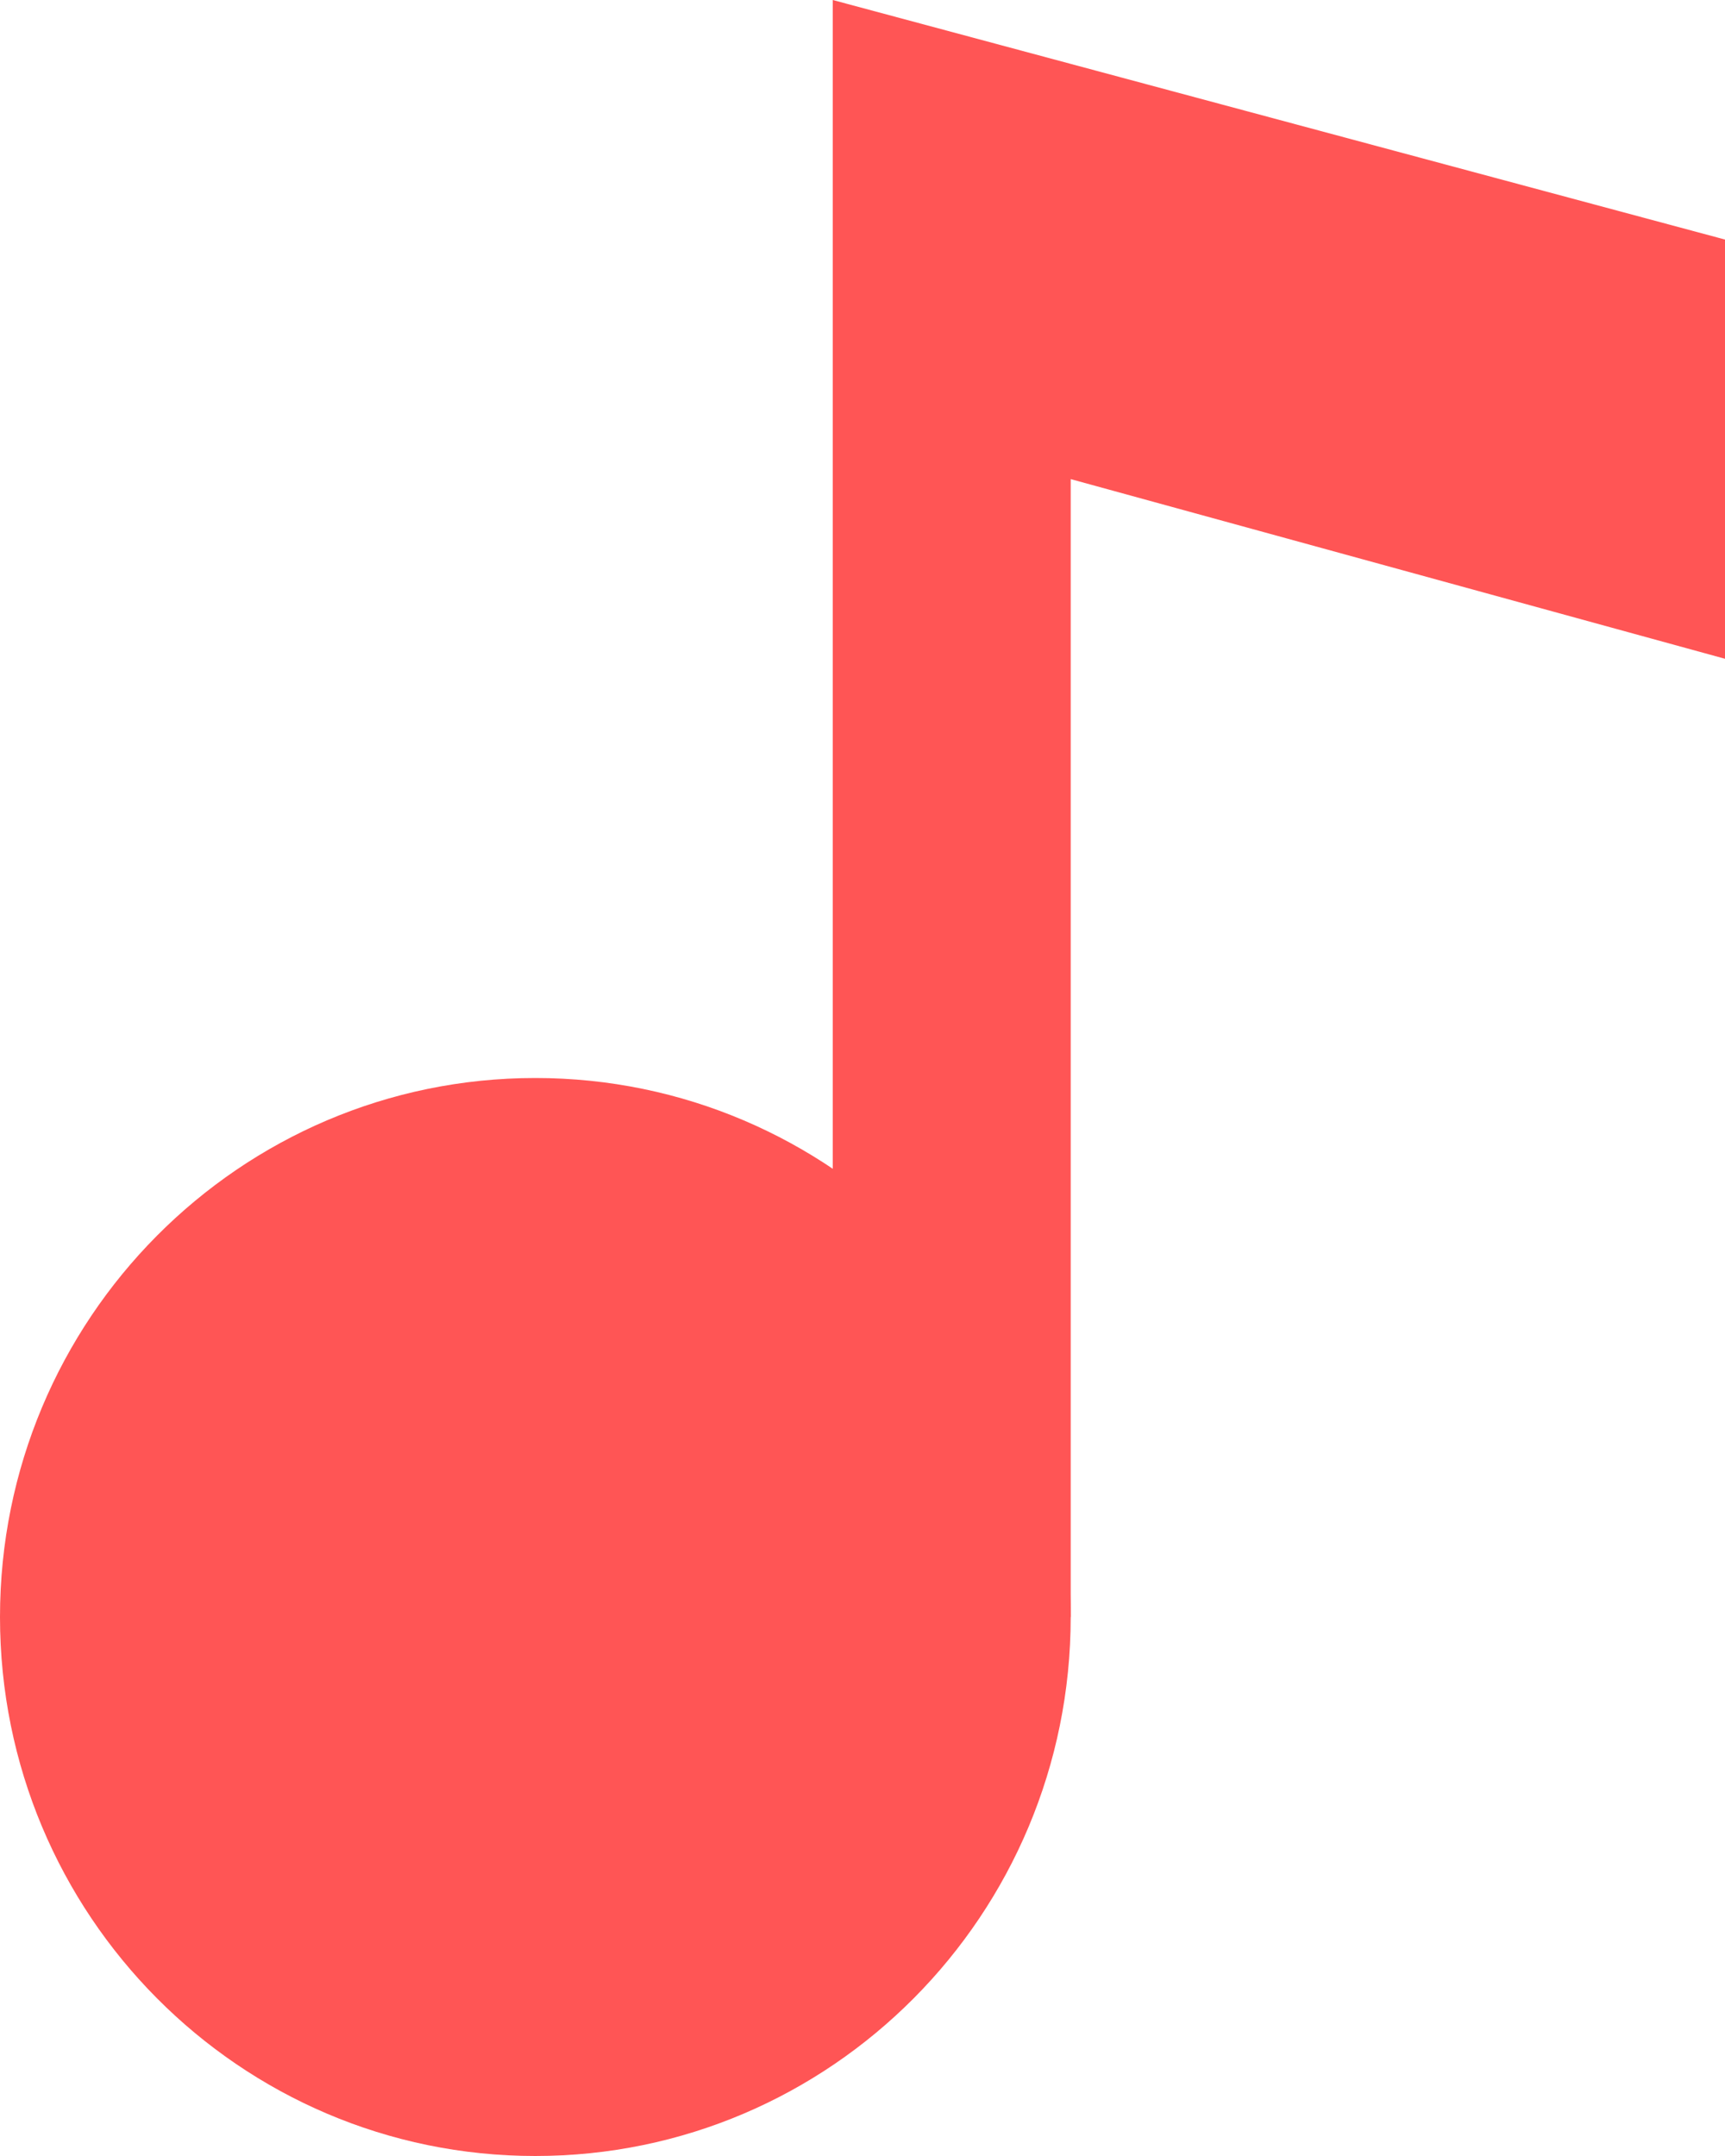 <svg width="36" height="45" viewBox="0 0 36 45" fill="none" xmlns="http://www.w3.org/2000/svg">
<path d="M11.172 45C17.343 45 22.345 39.963 22.345 33.75C22.345 27.537 17.343 22.5 11.172 22.5C5.002 22.5 0 27.537 0 33.75C0 39.963 5.002 45 11.172 45Z" fill="#FF5555"/>
<path d="M17.379 0V33.75H22.345V10L36 13.75V5L17.379 0Z" fill="#FF5555"/>
</svg>
